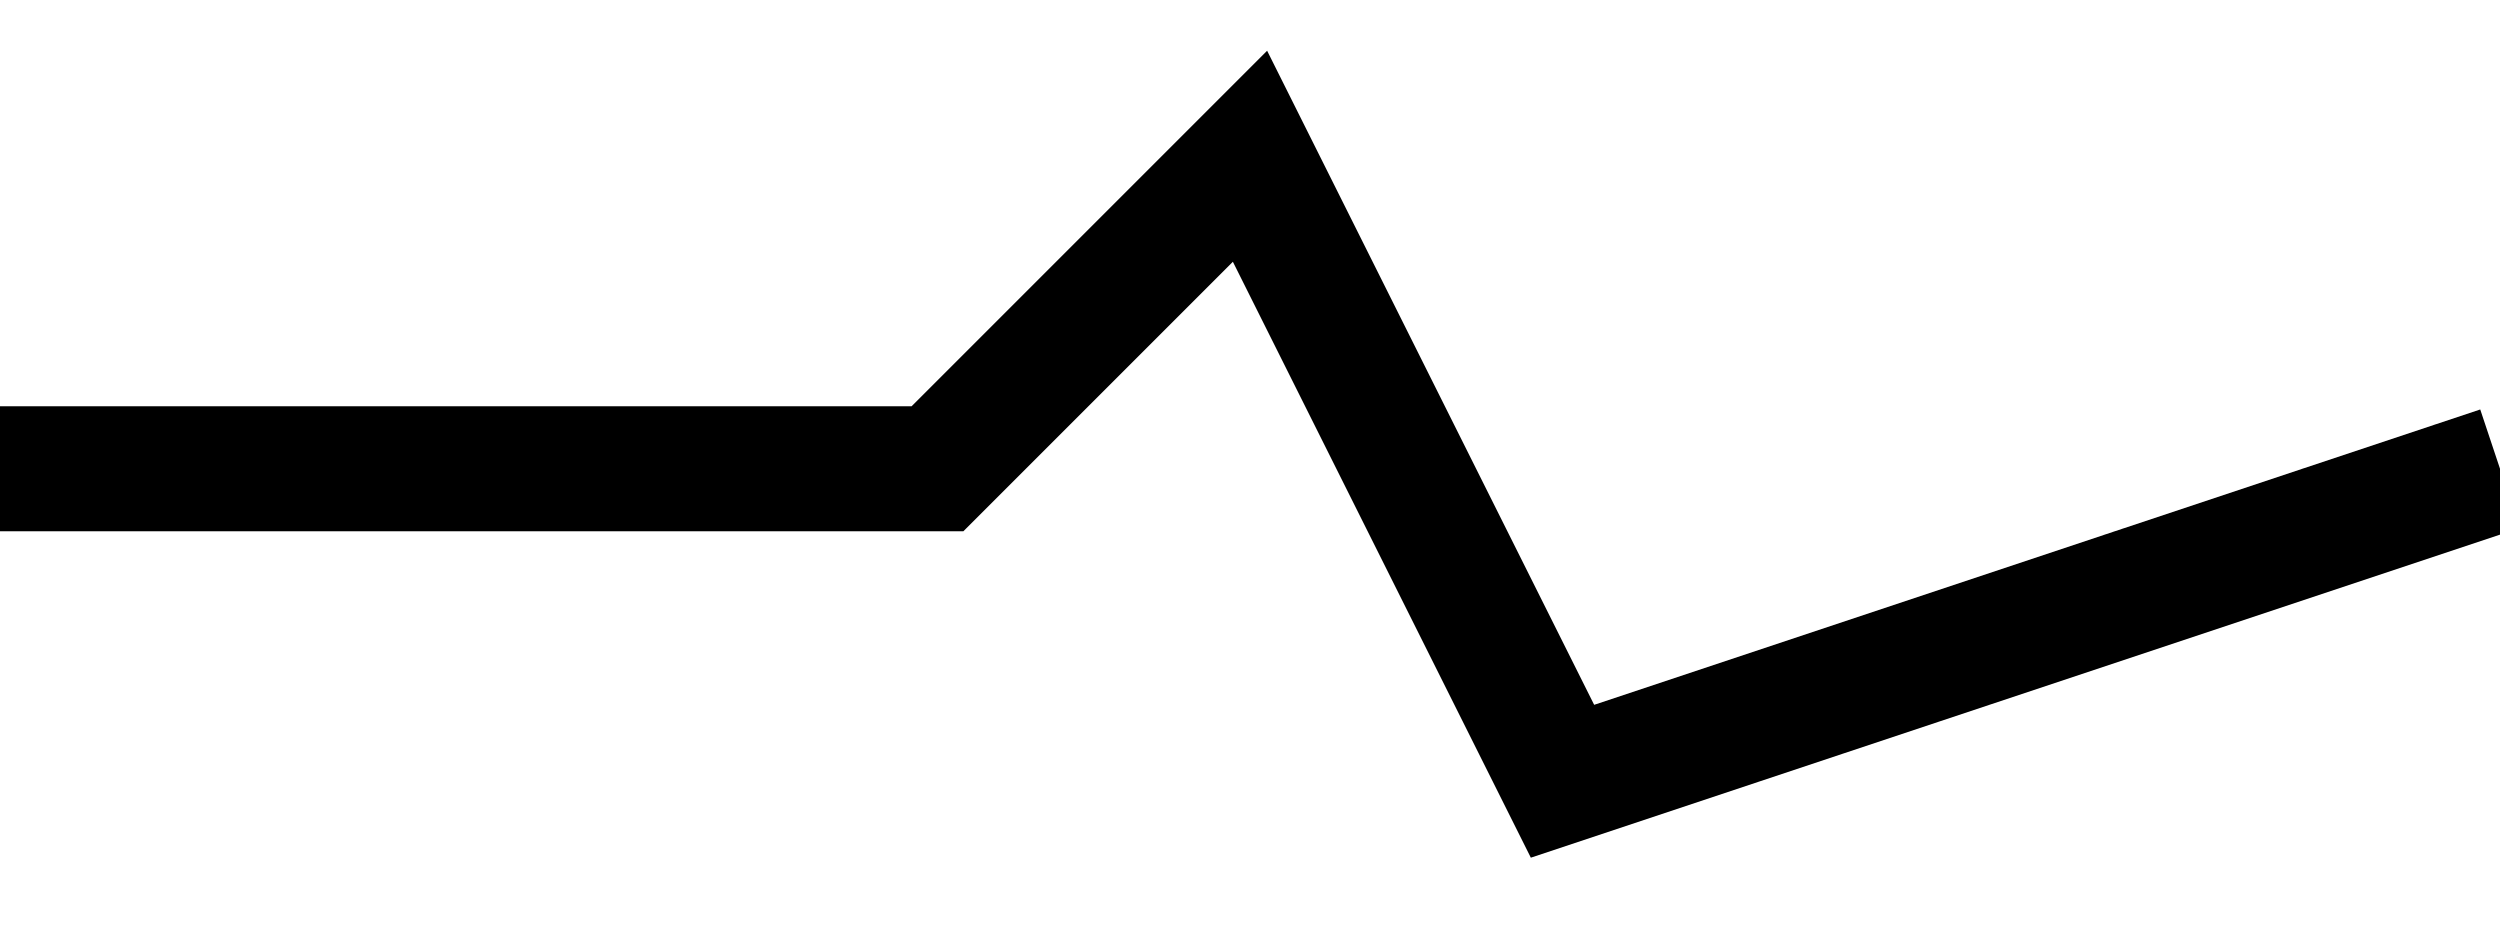 <?xml version="1.0" encoding="UTF-8"?>
<svg width="8mm" height="3mm" viewBox="0 0 8 3" xmlns="http://www.w3.org/2000/svg">
  <!-- Short Break Line -->
  <path d="M 0,1.5 L 3,1.5 L 4,0.5 L 5,2.5 L 8,1.5" fill="none" stroke="black" stroke-width="0.4"/>
</svg>